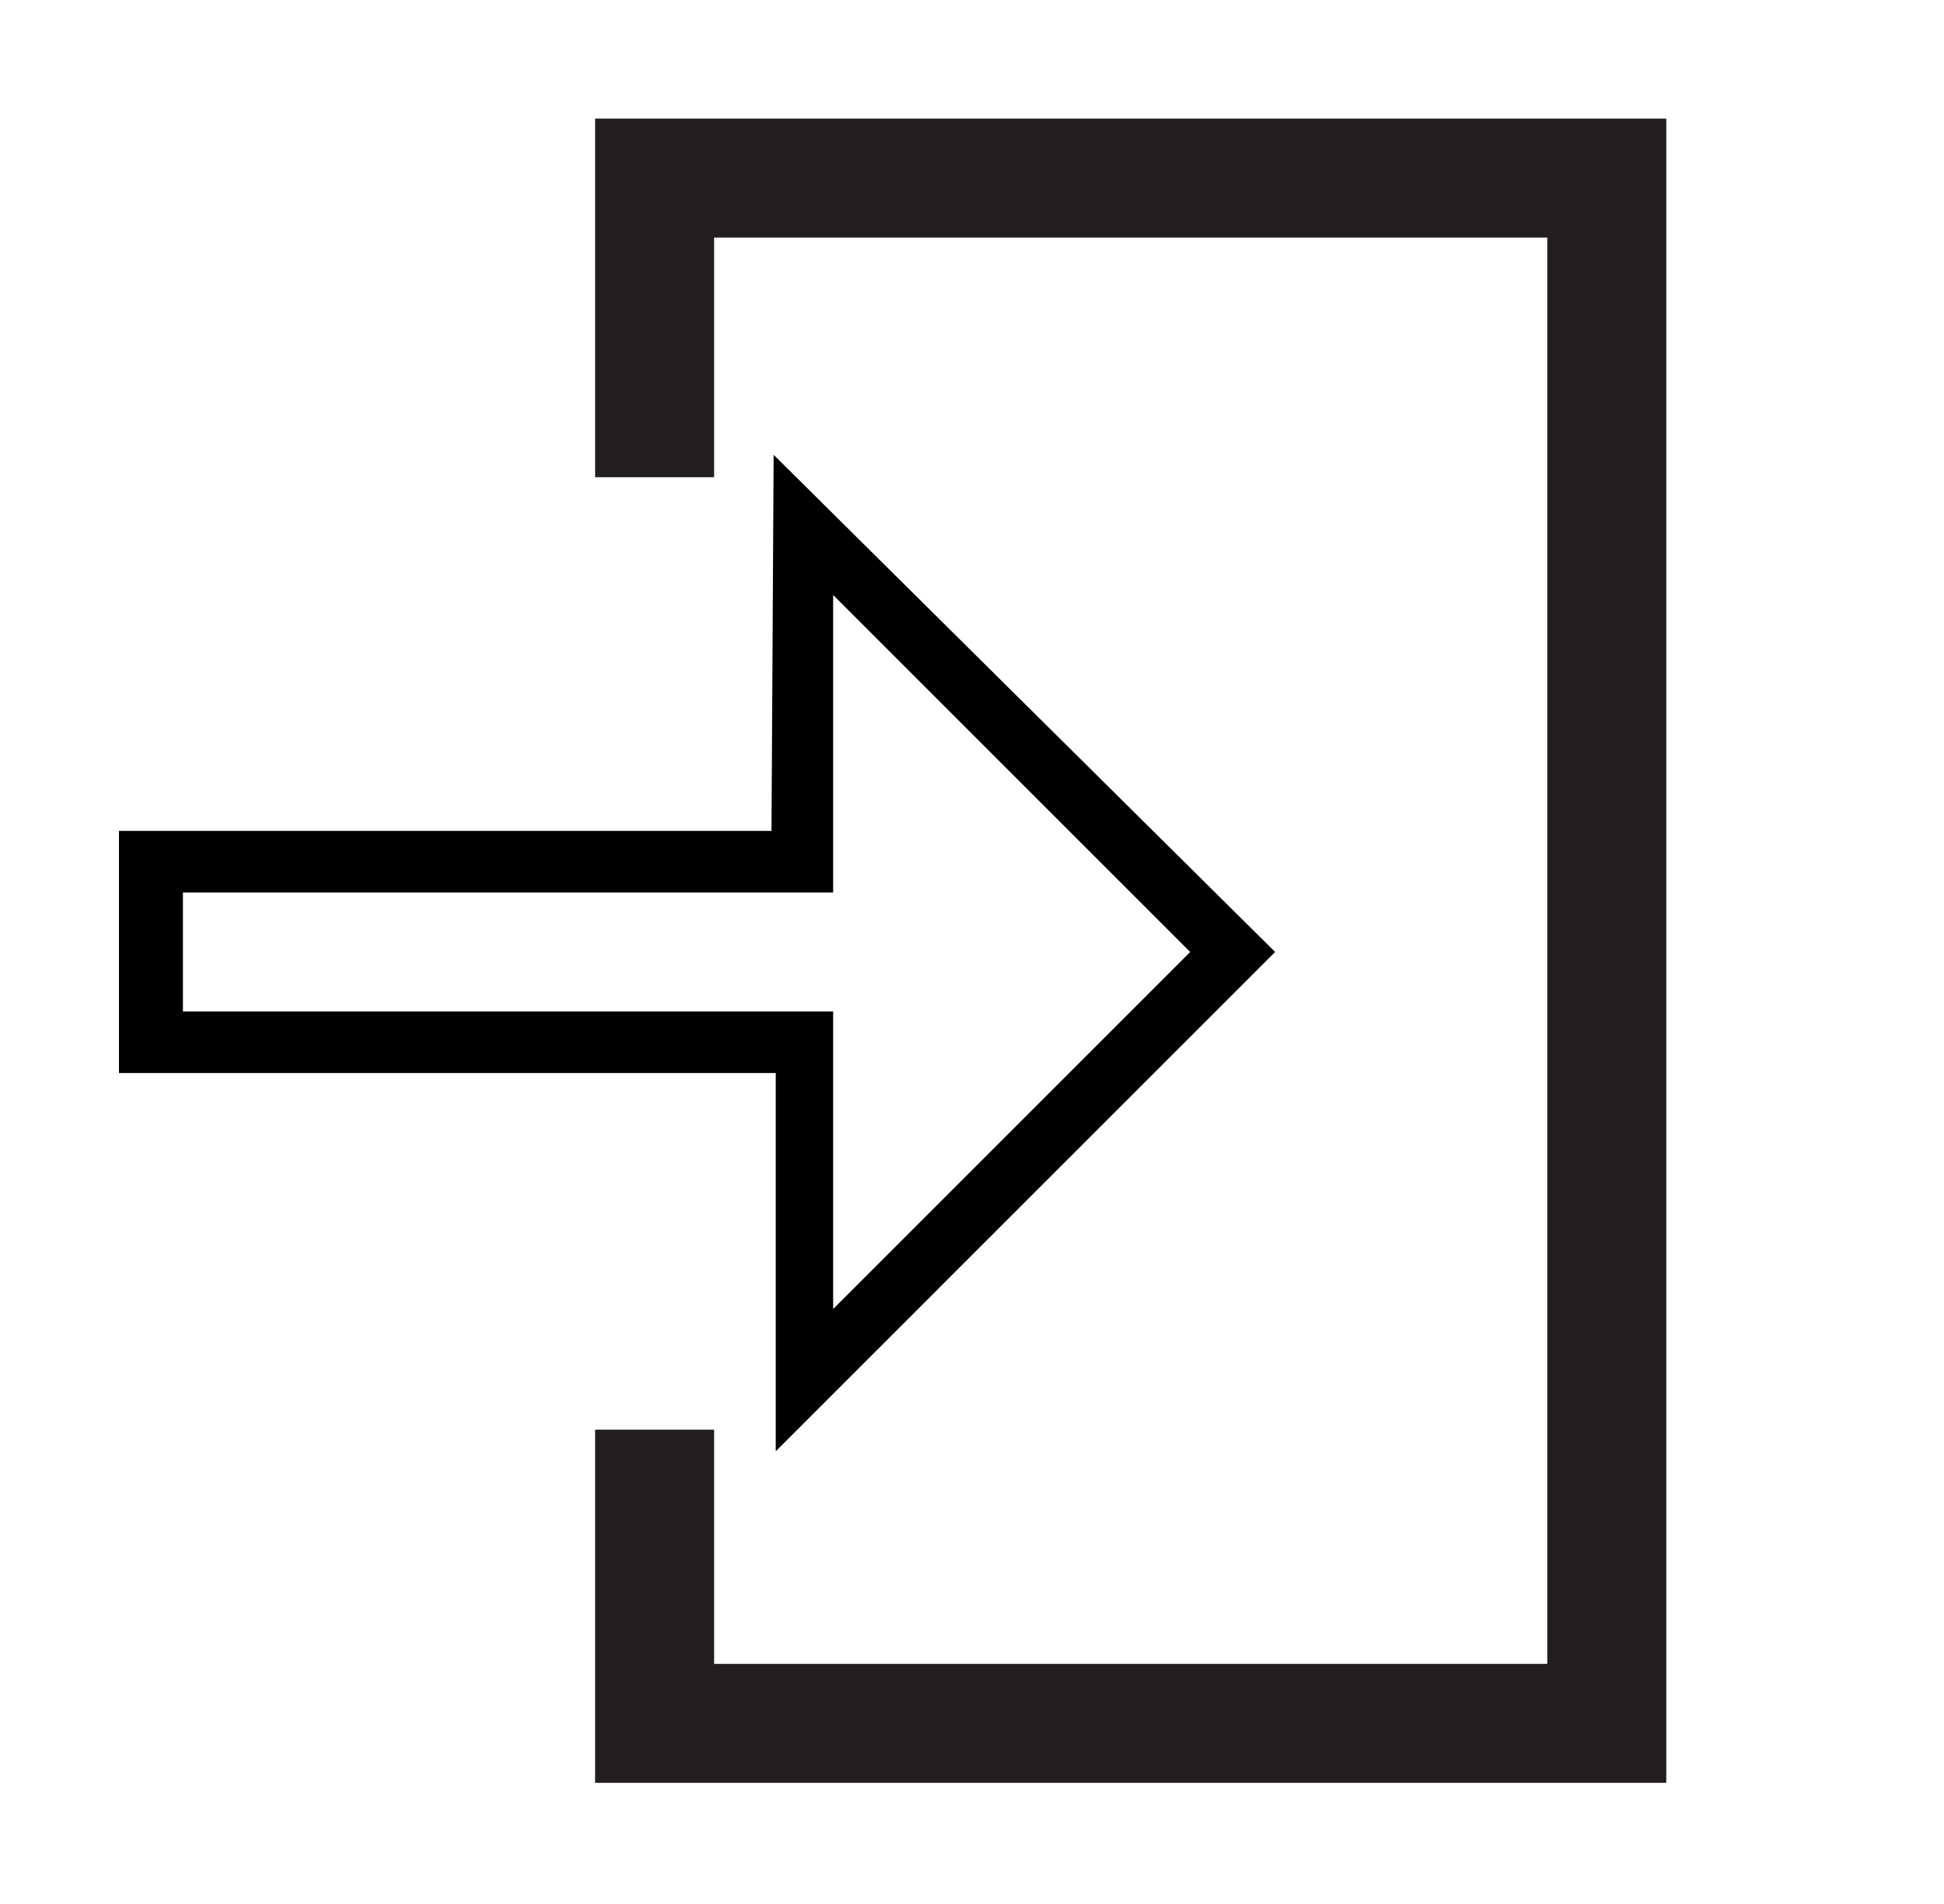 <svg xmlns:rdf="http://www.w3.org/1999/02/22-rdf-syntax-ns#" xmlns="http://www.w3.org/2000/svg" version="1.1" xmlns:cc="http://creativecommons.org/ns#" xmlns:dc="http://purl.org/dc/elements/1.1/" viewBox="0 0 49 48">
 <path fill="#231f20" d="m15 2.99v6.451 2.589h3v-2.589-3.451h21v35.956h-21v-2.803-3.101h-3v3.101 5.803h27v-41.956z"/>
 <path d="m19.5 11.466-.054 9.481h-14.888-1.559l0 6.105h1.559 14.995v9.535l12.587-12.588zm1.5 3.534l9 9-9 9v-7.5h-14.889-1.5v-3h1.5 14.889z"/>
</svg>
